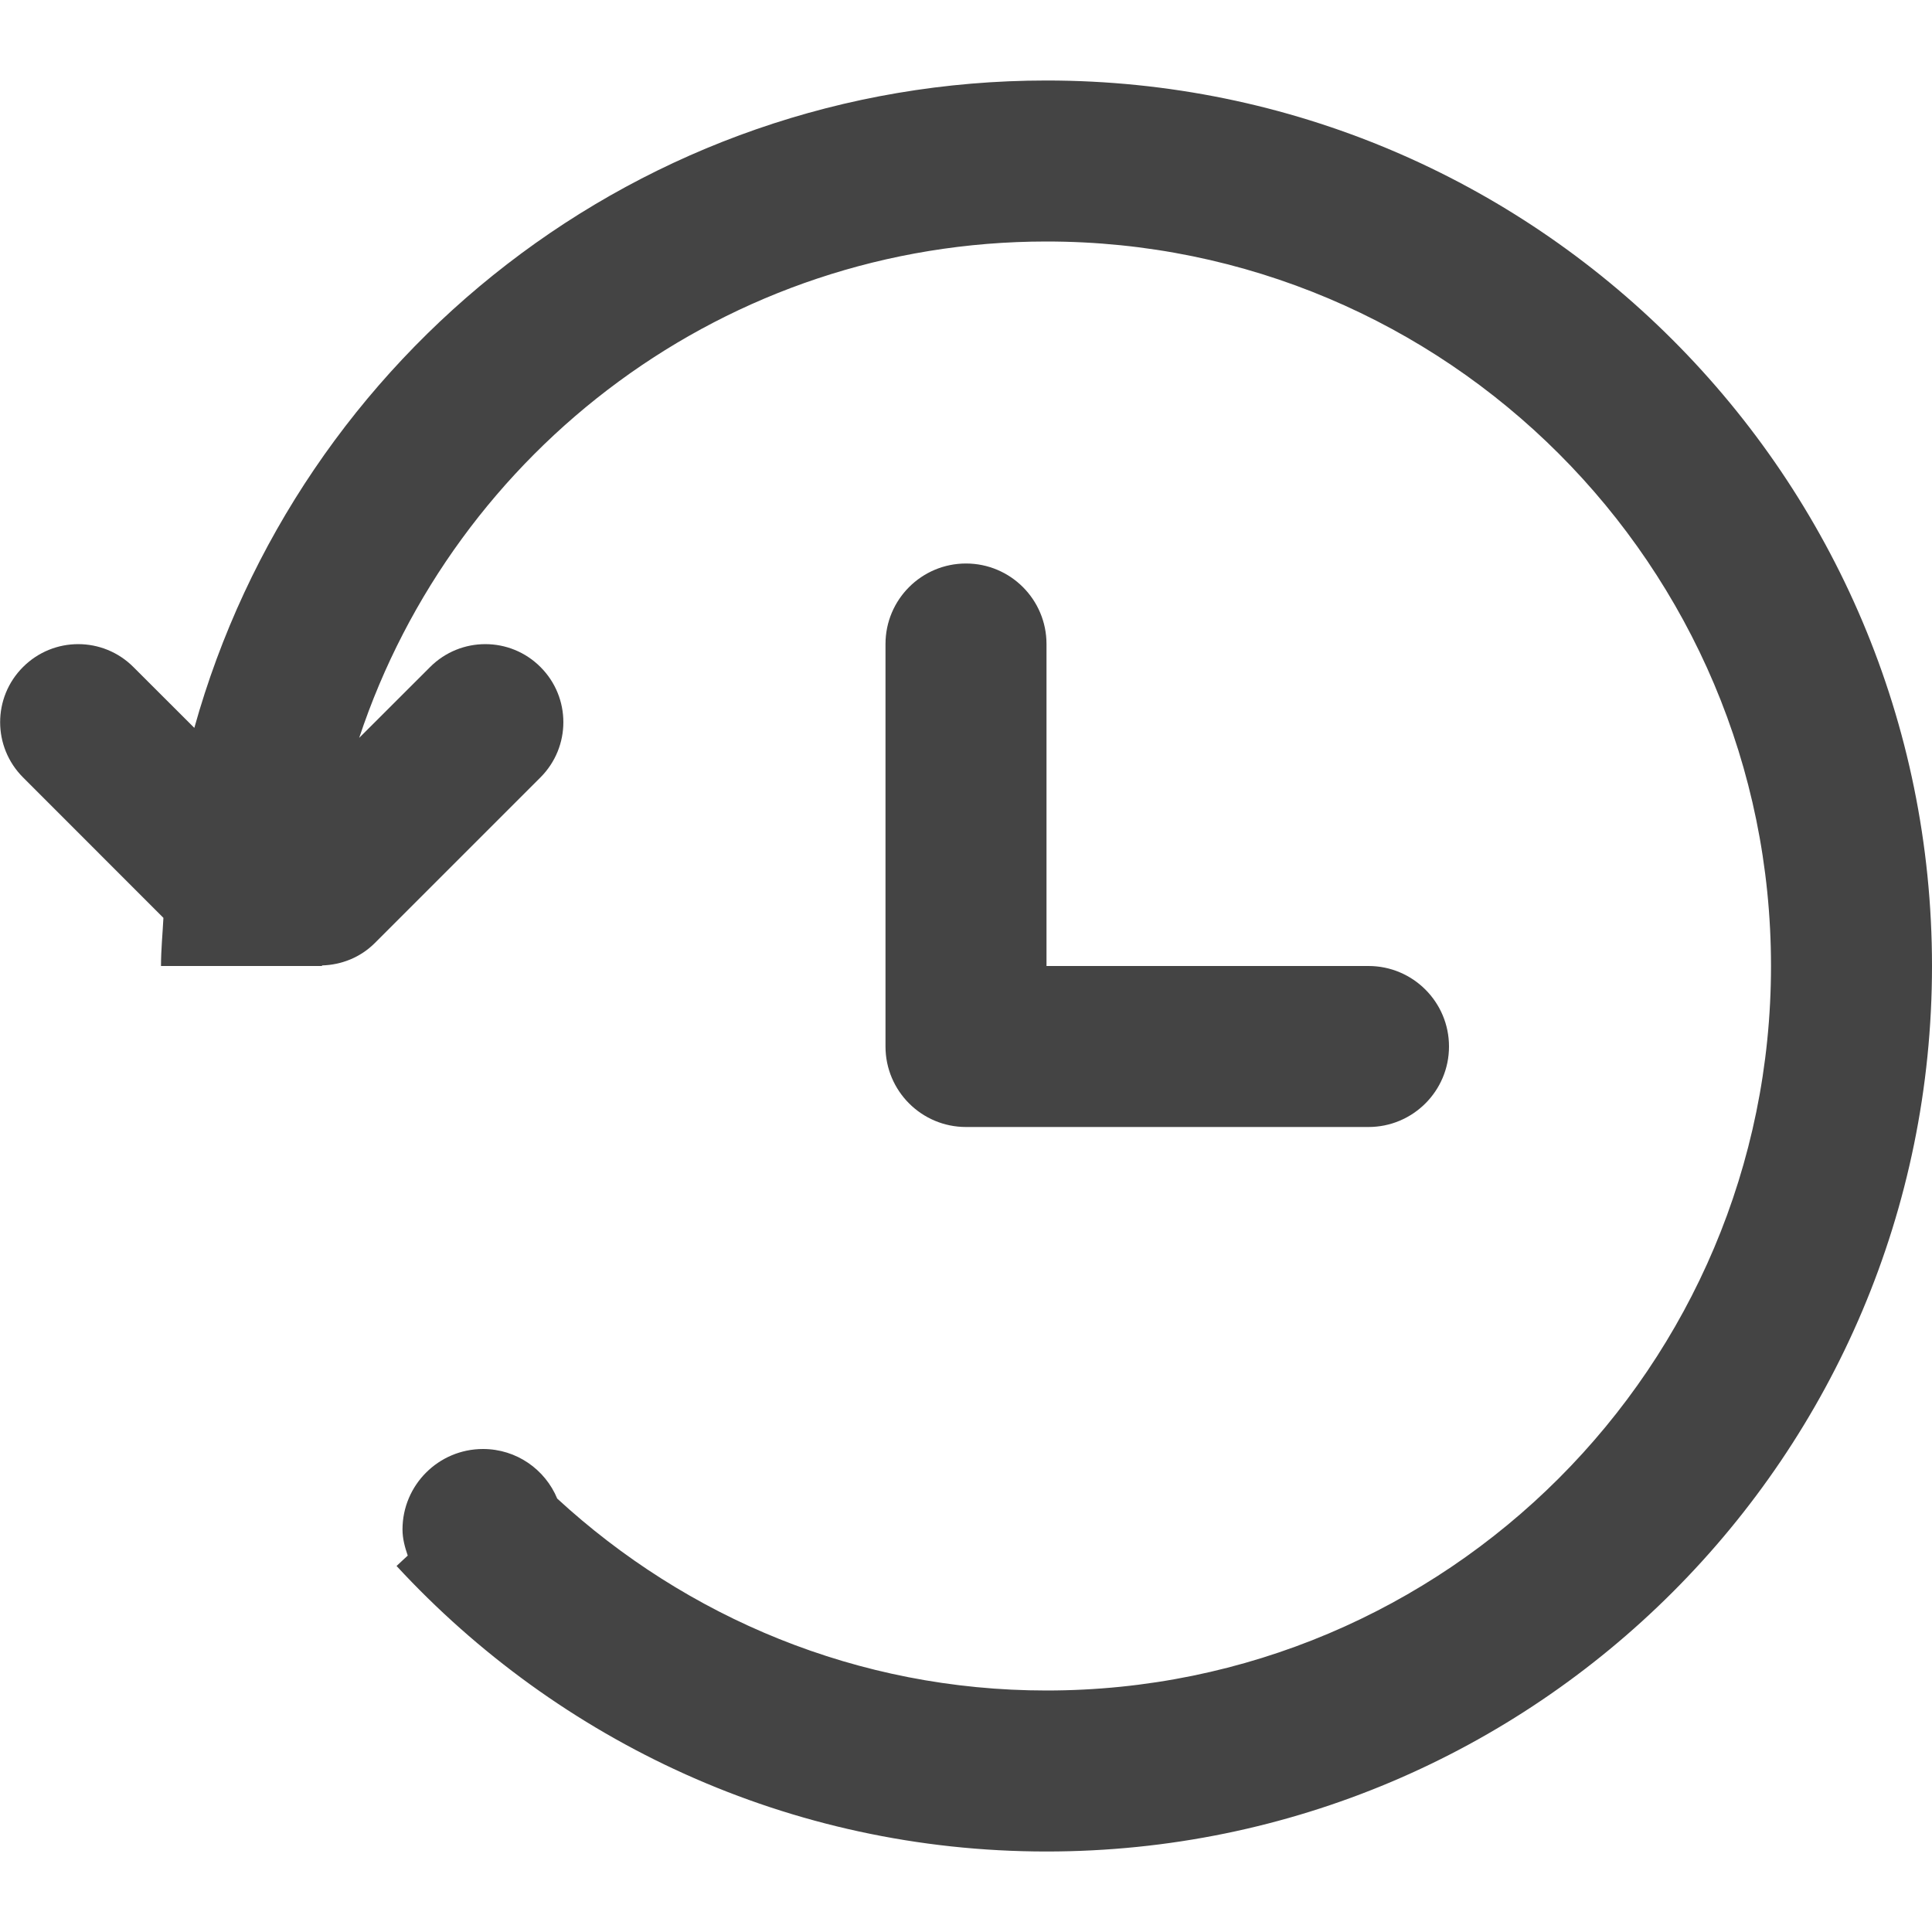 <svg xmlns="http://www.w3.org/2000/svg" xmlns:xlink="http://www.w3.org/1999/xlink" preserveAspectRatio="xMidYMid" width="24" height="24" viewBox="0 0 24 24">
  <defs>
    <style>
      .cls-1 {
        fill: #444;
        fill-rule: evenodd;
      }
    </style>
  </defs>
  <path d="M13.000,7.000 L13.000,11.000 L17.000,11.000 C17.552,11.000 18.000,11.448 18.000,12.000 C18.000,12.552 17.552,13.000 17.000,13.000 L12.000,13.000 C11.448,13.000 11.000,12.552 11.000,12.000 L11.000,7.000 C11.000,6.448 11.448,6.000 12.000,6.000 C12.552,6.000 13.000,6.448 13.000,7.000 ZM13.000,22.000 C9.804,22.000 6.936,20.629 4.926,18.453 L5.065,18.324 C5.030,18.221 5.000,18.115 5.000,18.000 C5.000,17.448 5.448,17.000 6.000,17.000 C6.416,17.000 6.772,17.254 6.922,17.616 C8.524,19.090 10.651,20.000 13.000,20.000 C17.971,20.000 22.000,15.971 22.000,11.000 C22.000,6.029 17.971,2.000 13.000,2.000 C9.020,2.000 5.650,4.586 4.462,8.166 L5.343,7.286 C5.722,6.907 6.336,6.907 6.714,7.286 C7.093,7.664 7.093,8.278 6.714,8.657 L4.657,10.714 C4.475,10.896 4.239,10.986 4.000,10.993 C4.000,10.995 4.000,10.997 4.000,11.000 L2.000,11.000 C2.000,10.798 2.020,10.601 2.030,10.402 L0.286,8.657 C-0.093,8.278 -0.093,7.664 0.286,7.286 C0.665,6.907 1.278,6.907 1.657,7.286 L2.414,8.042 C3.707,3.406 7.951,0.000 13.000,0.000 C19.075,0.000 24.000,4.925 24.000,11.000 C24.000,17.075 19.075,22.000 13.000,22.000 Z" transform="translate(0 1)" class="cls-1"/>
</svg>
